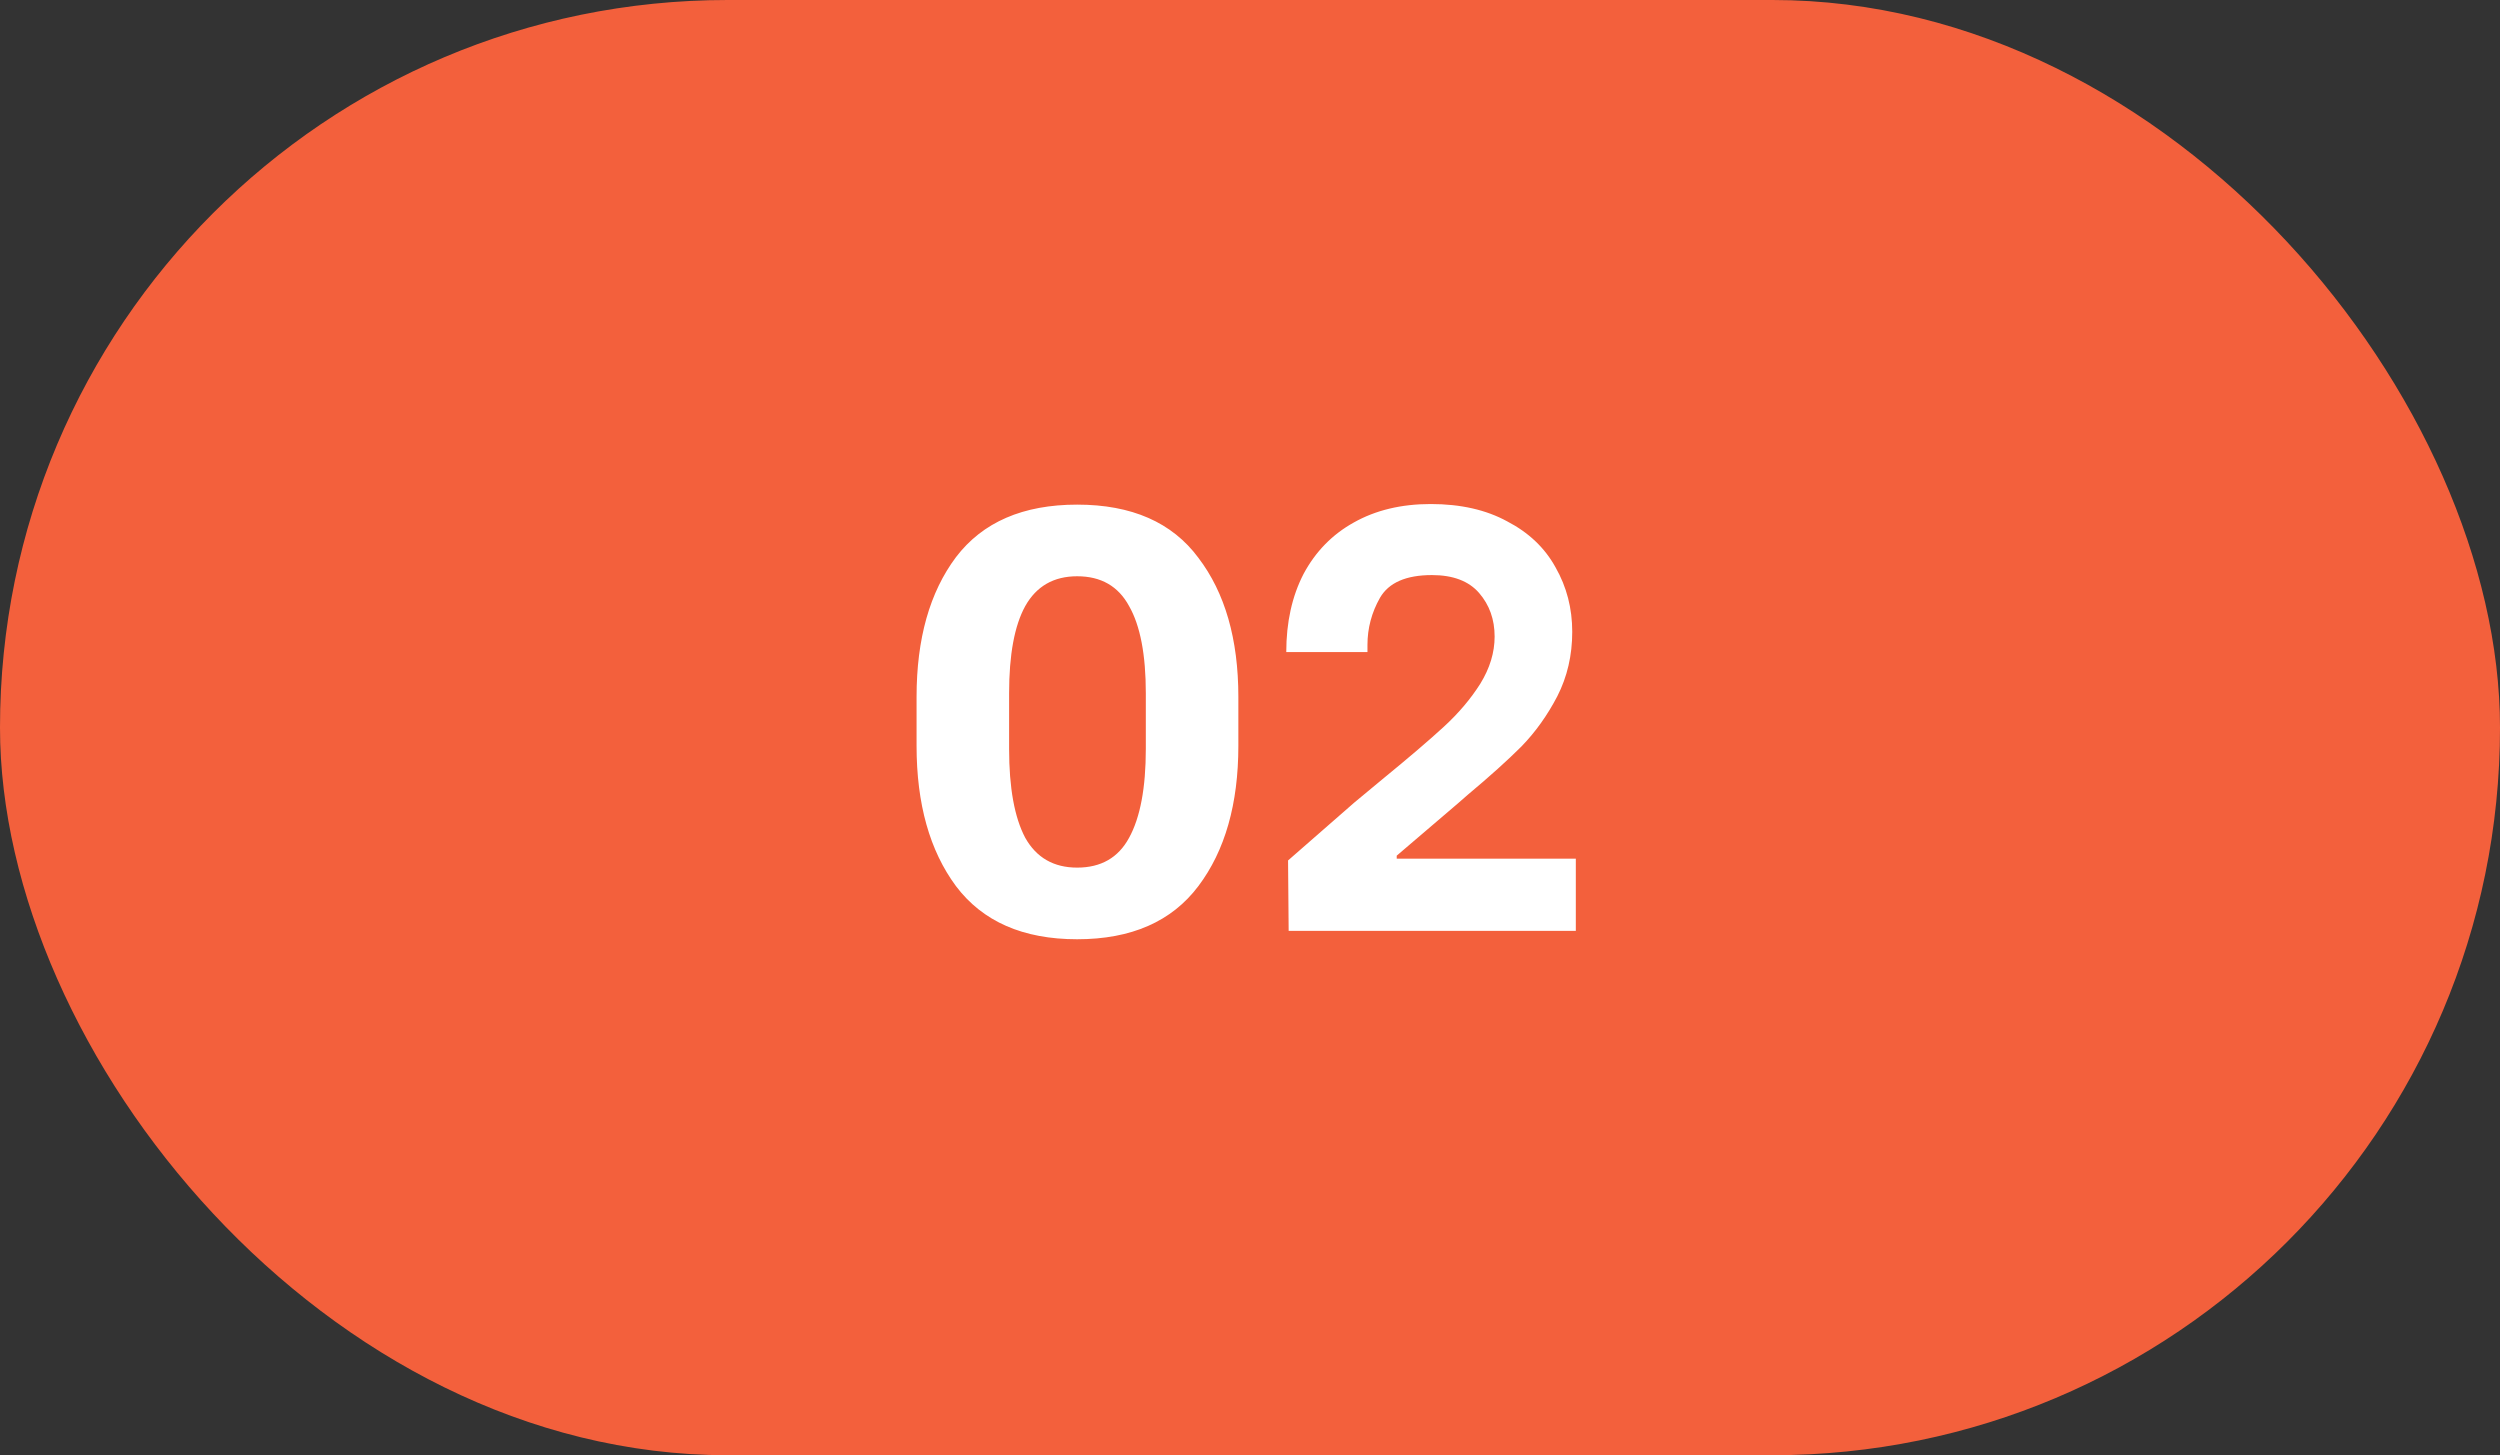 <svg width="67" height="39" viewBox="0 0 67 39" fill="none" xmlns="http://www.w3.org/2000/svg" xmlns:xlink="http://www.w3.org/1999/xlink">
	<rect x="0" y="0" width="67" height="39" fill="#333333" stroke="none"/>
	<desc>
			Created with Pixso.
	</desc>
	<defs/>
	<rect id="Rectangle" rx="19.5" width="67" height="39" fill="#F3603C" fill-opacity="1"/>
	<rect id="Rectangle" rx="19.5" width="67" height="39" stroke="#979797" stroke-opacity="0" stroke-width="0"/>
	<path id="02" d="M28.868 25.172C27.417 25.172 26.335 24.697 25.62 23.748C24.916 22.799 24.564 21.545 24.564 19.988L24.564 18.676C24.564 17.119 24.916 15.871 25.62 14.932C26.335 13.993 27.417 13.524 28.868 13.524C30.329 13.524 31.412 13.999 32.116 14.948C32.831 15.887 33.188 17.129 33.188 18.676L33.188 19.988C33.188 21.545 32.831 22.799 32.116 23.748C31.401 24.697 30.319 25.172 28.868 25.172ZM28.868 23.252C29.508 23.252 29.972 22.985 30.26 22.452C30.559 21.908 30.708 21.113 30.708 20.068L30.708 18.58C30.708 17.545 30.559 16.767 30.26 16.244C29.972 15.711 29.508 15.444 28.868 15.444C28.239 15.444 27.775 15.711 27.476 16.244C27.188 16.767 27.044 17.545 27.044 18.58L27.044 20.068C27.044 21.113 27.188 21.908 27.476 22.452C27.775 22.985 28.239 23.252 28.868 23.252ZM34.52 23.06L36.296 21.508L37.048 20.884C37.752 20.308 38.301 19.839 38.696 19.476C39.091 19.113 39.416 18.729 39.672 18.324C39.928 17.908 40.056 17.487 40.056 17.06C40.056 16.601 39.917 16.212 39.64 15.892C39.363 15.572 38.941 15.412 38.376 15.412C37.683 15.412 37.219 15.615 36.984 16.02C36.76 16.415 36.648 16.836 36.648 17.284L36.648 17.476L34.472 17.476C34.472 16.676 34.627 15.977 34.936 15.38C35.256 14.783 35.704 14.324 36.28 14.004C36.867 13.673 37.555 13.508 38.344 13.508C39.144 13.508 39.827 13.663 40.392 13.972C40.968 14.271 41.4 14.681 41.688 15.204C41.987 15.727 42.136 16.303 42.136 16.932C42.136 17.561 42.003 18.137 41.736 18.66C41.469 19.172 41.149 19.62 40.776 20.004C40.403 20.377 39.923 20.809 39.336 21.3L39.08 21.524L37.432 22.932L37.432 23.012L42.232 23.012L42.232 24.948L34.536 24.948L34.52 23.06Z" fill="#FFFFFF" fill-opacity="1" fill-rule="evenodd"/>
</svg>
